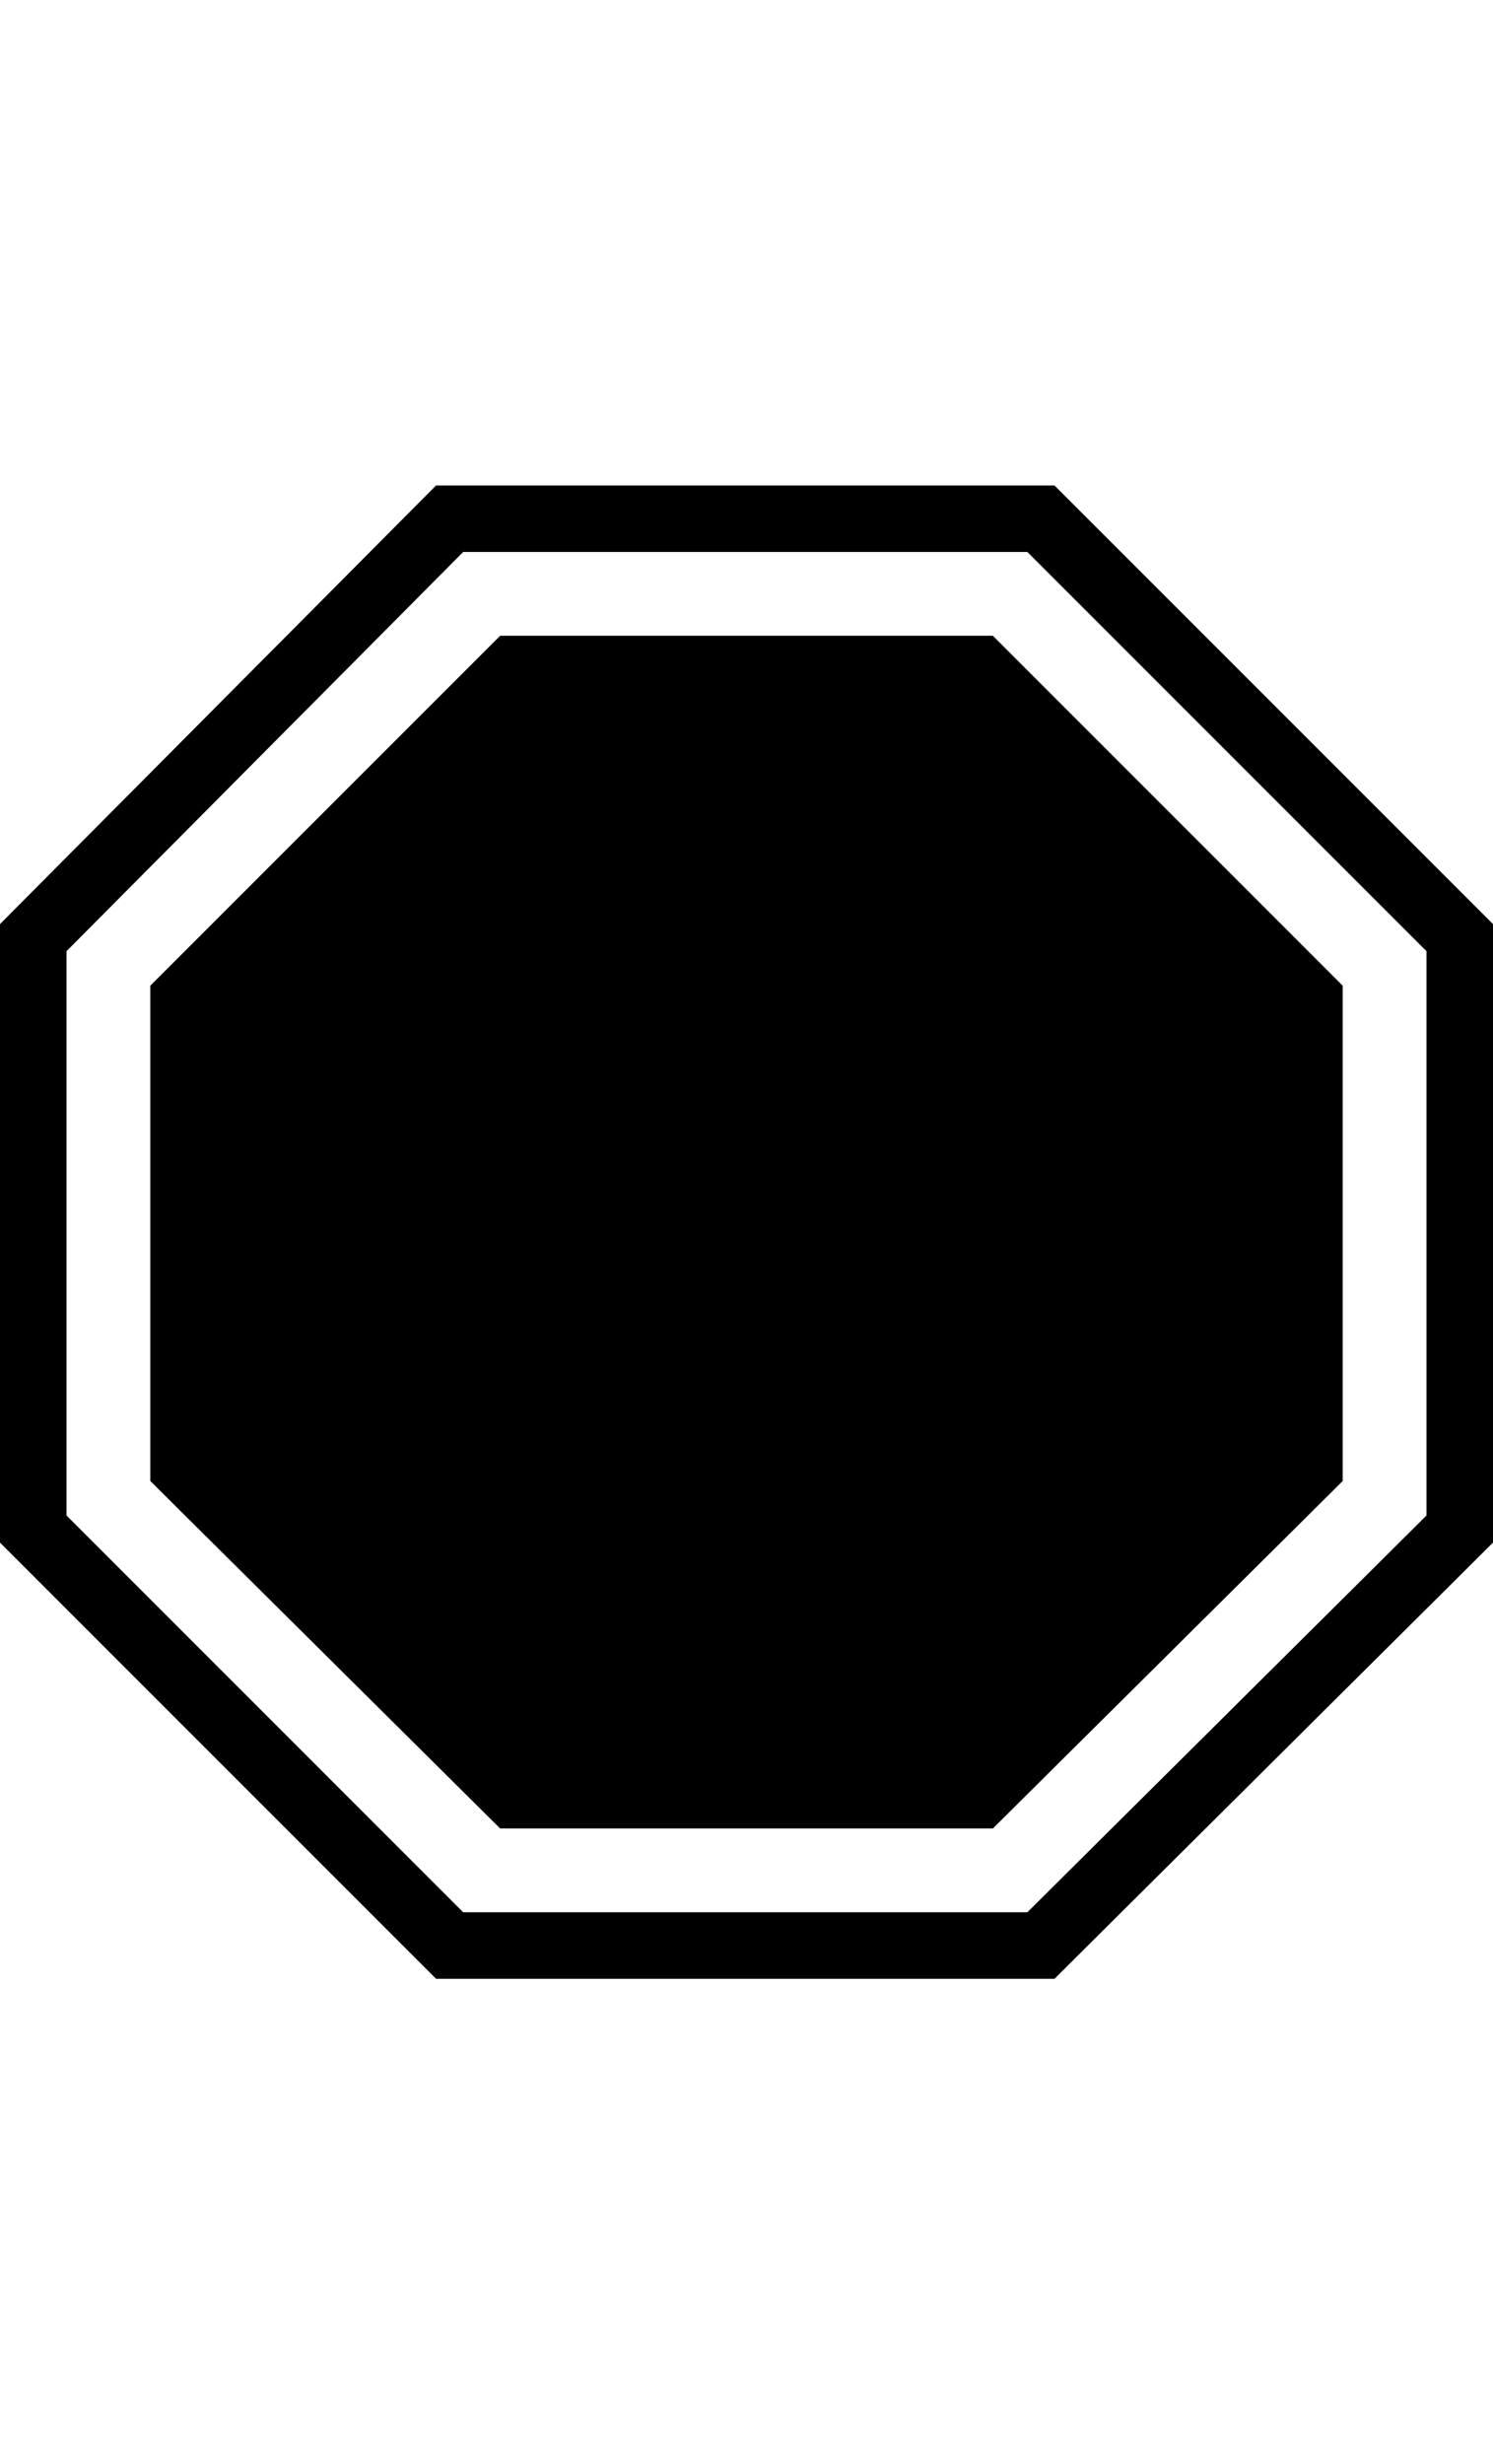 <svg height="1000px" width="606px" xmlns="http://www.w3.org/2000/svg">
  <g>
    <path d="M428 197c0 0 178 178 178 178c0 0 0 251 0 251c0 0 -178 177 -178 177c0 0 -251 0 -251 0c0 0 -177 -177 -177 -177c0 0 0 -251 0 -251c0 0 177 -178 177 -178c0 0 251 0 251 0c0 0 0 0 0 0m151 418c0 0 0 -229 0 -229c0 0 -162 -162 -162 -162c0 0 -229 0 -229 0c0 0 -161 162 -161 162c0 0 0 229 0 229c0 0 161 161 161 161c0 0 229 0 229 0c0 0 162 -161 162 -161m-376 -357c0 0 200 0 200 0c0 0 142 142 142 142c0 0 0 201 0 201c0 0 -142 141 -142 141c0 0 -200 0 -200 0c0 0 -142 -141 -142 -141c0 0 0 -201 0 -201c0 0 142 -142 142 -142" />
  </g>
</svg>